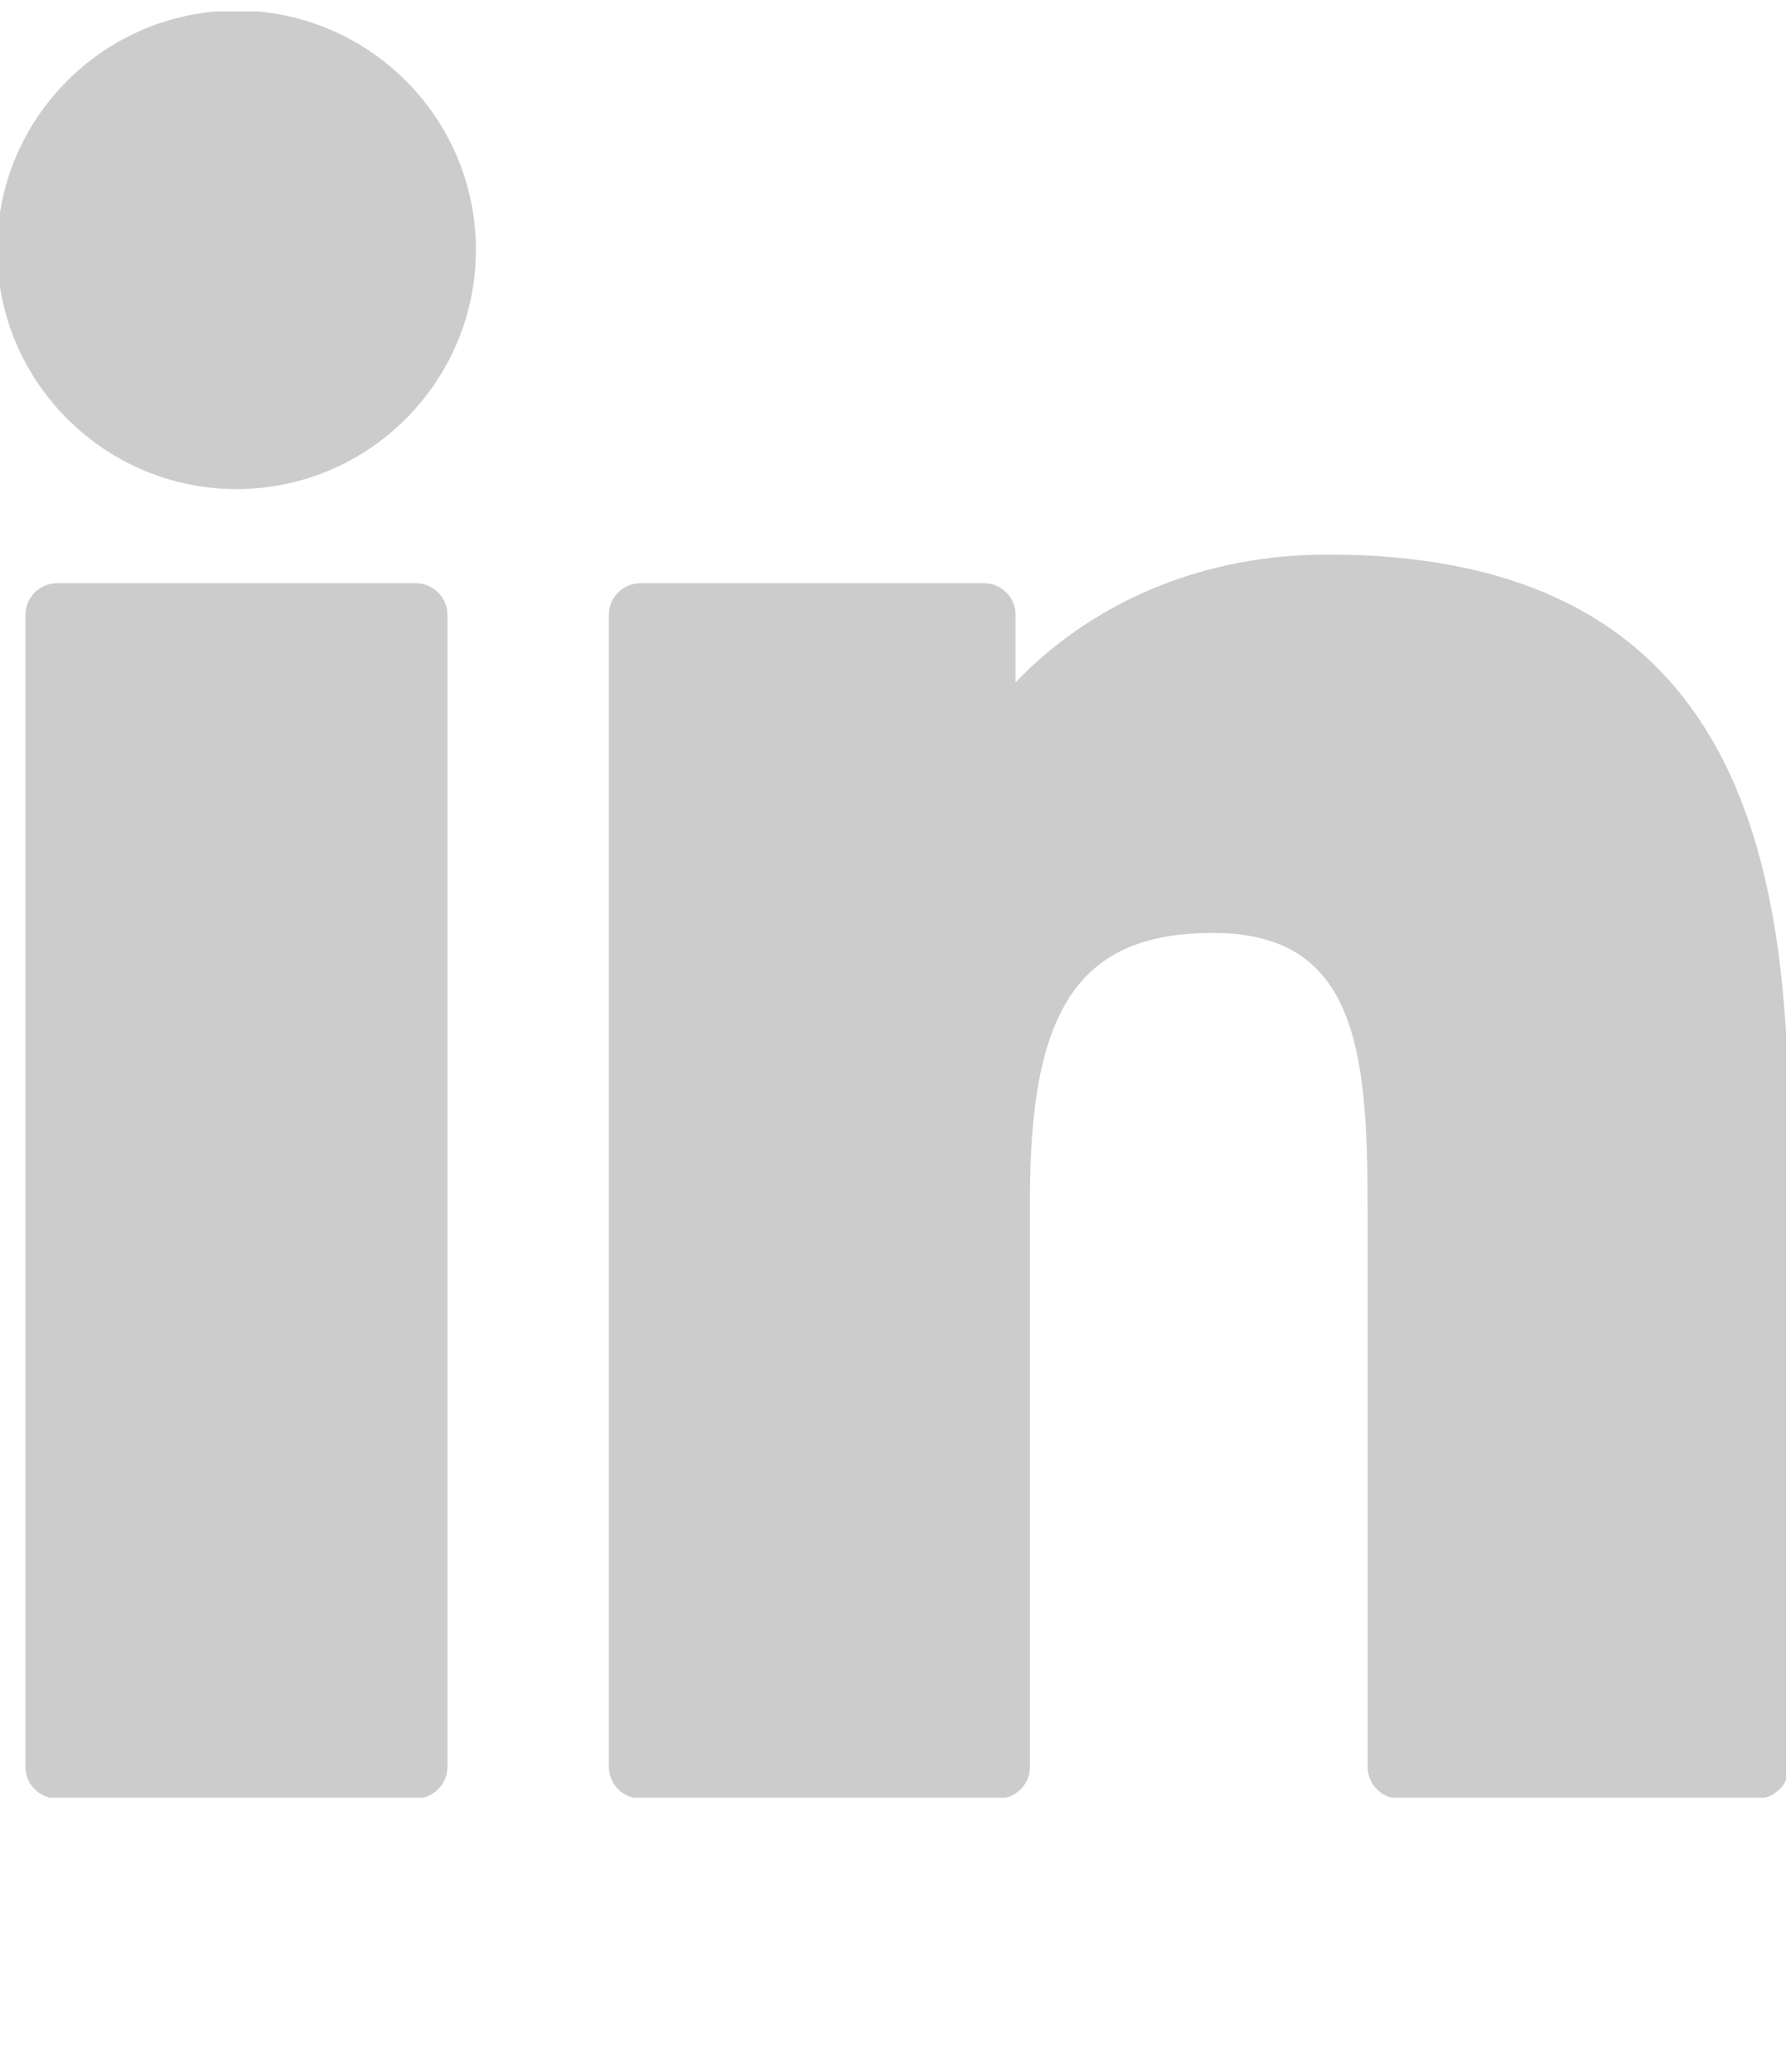 <svg width="25" height="29" viewBox="0 0 25 29" fill="none" xmlns="http://www.w3.org/2000/svg">
<g clip-path="url(#clip0_1_154)">
<g clip-path="url(#clip1_1_154)">
<g clip-path="url(#clip2_1_154)">
<path d="M5.819 8.203H0.801C0.578 8.203 0.397 8.383 0.397 8.606V24.729C0.397 24.952 0.578 25.132 0.801 25.132H5.819C6.042 25.132 6.223 24.952 6.223 24.729V8.606C6.223 8.383 6.042 8.203 5.819 8.203Z" fill="#CCCCCC" stroke="#CCCCCC" stroke-width="0.081"/>
<path d="M3.312 0.188C1.486 0.188 0 1.672 0 3.496C0 5.321 1.486 6.805 3.312 6.805C5.136 6.805 6.621 5.32 6.621 3.496C6.621 1.672 5.136 0.188 3.312 0.188Z" fill="#CCCCCC" stroke="#CCCCCC" stroke-width="0.081"/>
<path d="M18.585 7.802C16.569 7.802 15.079 8.669 14.175 9.653V8.606C14.175 8.383 13.995 8.203 13.772 8.203H8.966C8.743 8.203 8.563 8.383 8.563 8.606V24.729C8.563 24.952 8.743 25.132 8.966 25.132H13.974C14.196 25.132 14.377 24.952 14.377 24.729V16.752C14.377 14.064 15.107 13.017 16.981 13.017C19.022 13.017 19.184 14.695 19.184 16.89V24.729C19.184 24.952 19.364 25.133 19.587 25.133H24.597C24.82 25.133 25 24.952 25 24.729V15.885C25 11.888 24.238 7.802 18.585 7.802Z" fill="#CCCCCC" stroke="#CCCCCC" stroke-width="0.081"/>
</g>
</g>
</g>
<defs>
<clipPath id="clip0_1_154">
<rect width="25" height="25" fill="white" transform="translate(0 0.16)"/>
</clipPath>
<clipPath id="clip1_1_154">
<rect width="25" height="25" fill="white" transform="translate(0 0.16)"/>
</clipPath>
<clipPath id="clip2_1_154">
<rect width="25" height="25" fill="white" transform="translate(0 0.16)"/>
</clipPath>
</defs>
</svg>
